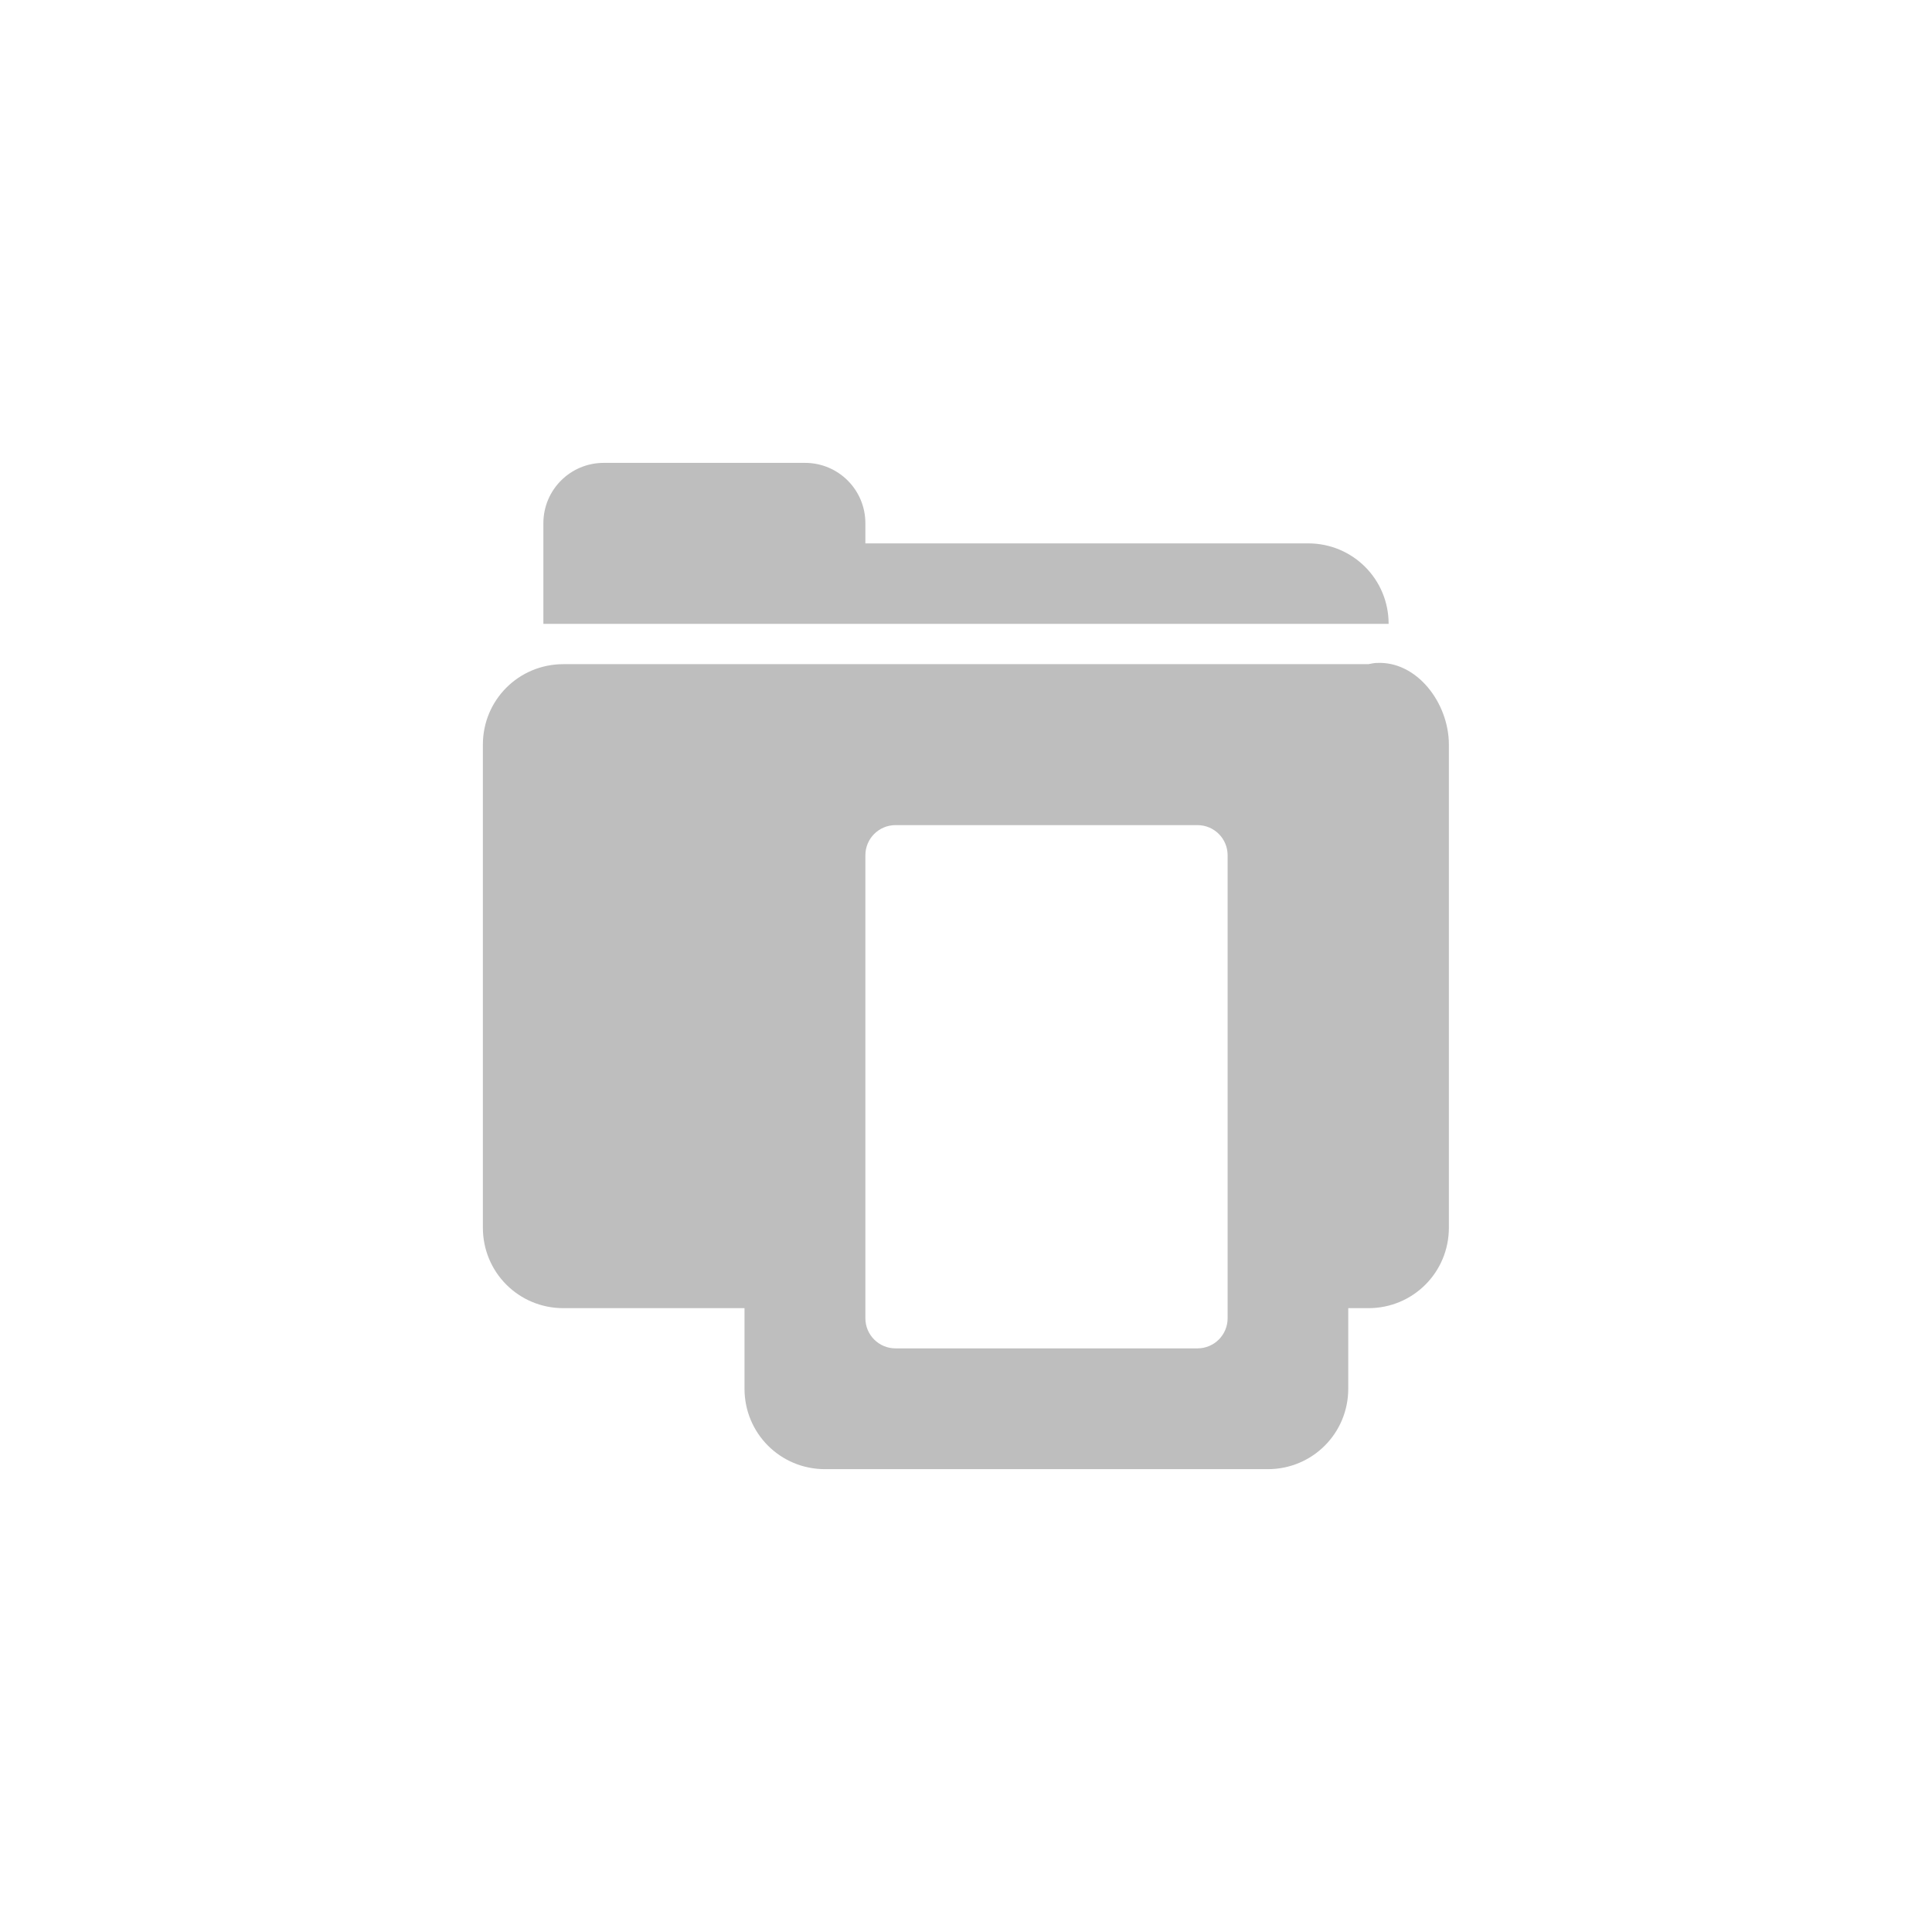 <?xml version="1.0" encoding="UTF-8"?>
<svg width="96" height="96" version="1.1" xmlns="http://www.w3.org/2000/svg">
 <path d="m30 23c-1.66 0-3 1.34-3 3v5h42c0-2.22-1.78-4-4-4h-22v-1c0-1.66-1.34-3-3-3zm38.4 9.94c-0.133 0.007-0.27 0.035-0.406 0.062h-40c-2.22 0-4 1.78-4 4v24c0 2.22 1.78 4 4 4h9v4c0 2.22 1.78 4 4 4h22c2.22 0 4-1.78 4-4v-4h1c2.22 0 4-1.78 4-4v-24c0-2.08-1.6-4.17-3.59-4.06zm-23.9 8.06h15c0.831 0 1.5 0.669 1.5 1.5v23c0 0.831-0.669 1.5-1.5 1.5h-15c-0.831 0-1.5-0.669-1.5-1.5v-23c0-0.831 0.669-1.5 1.5-1.5z" fill="#bebebe"/>
</svg>
